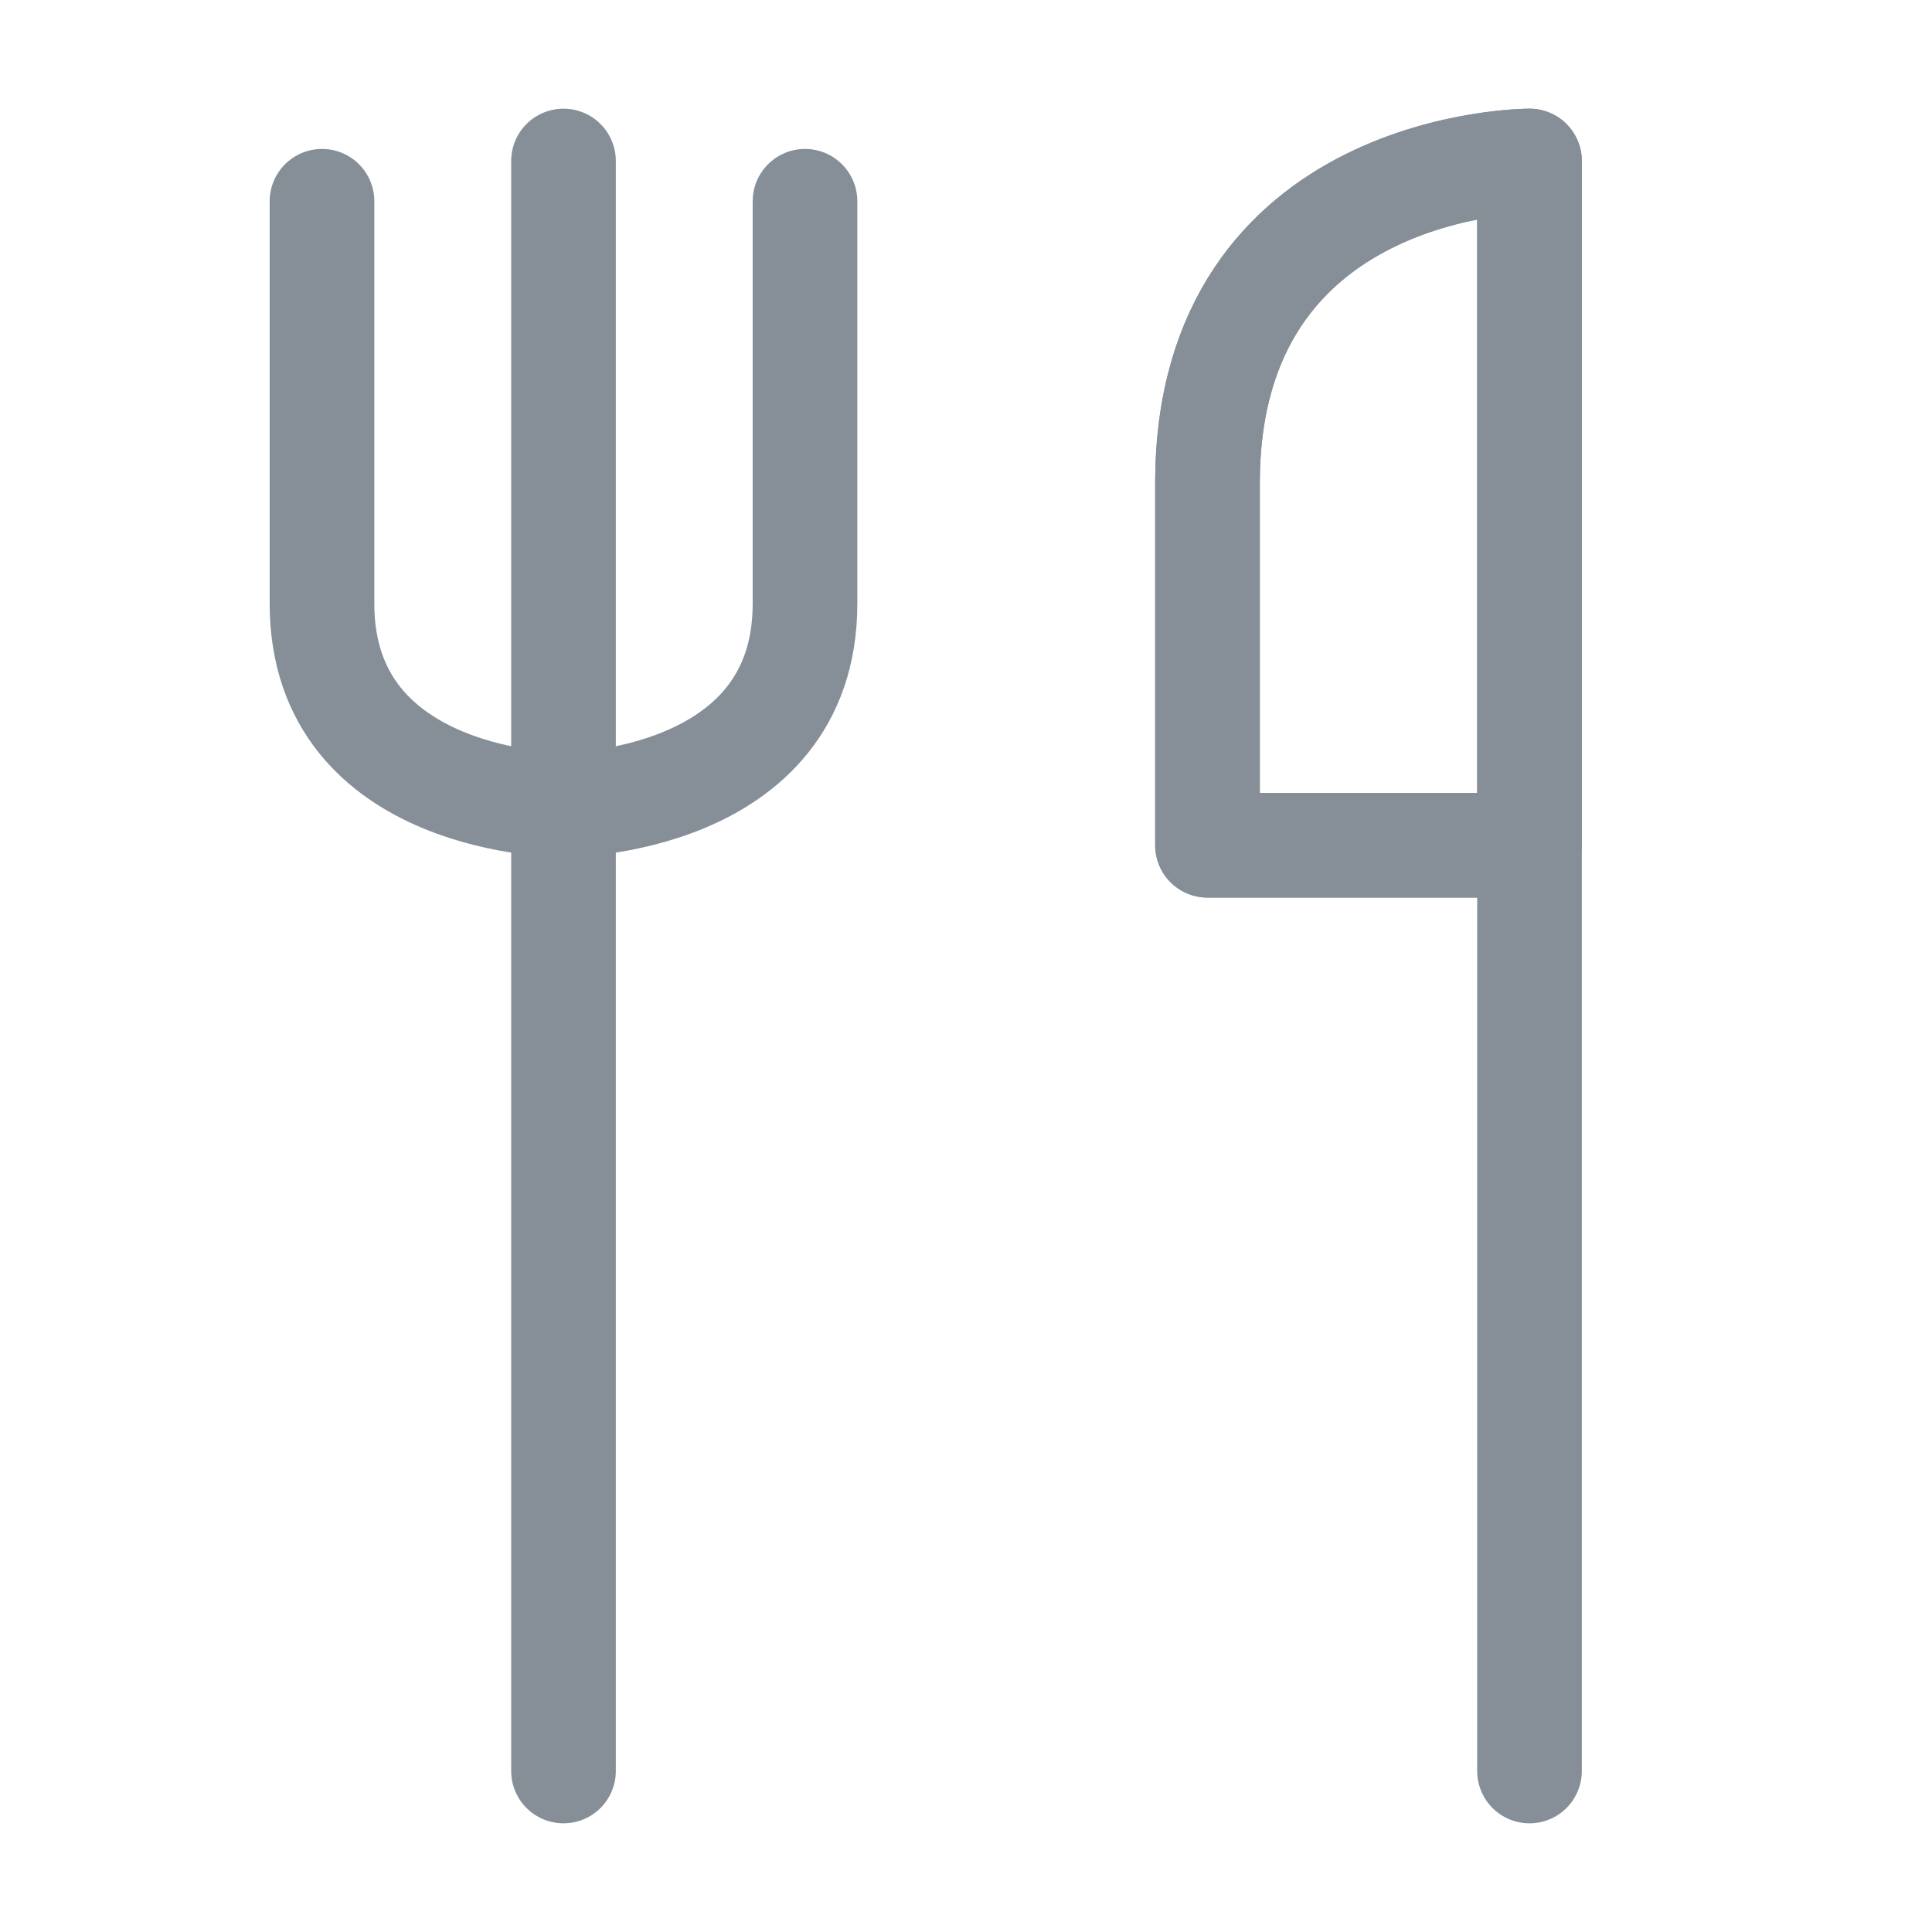 <svg width="24" height="24" viewBox="0 0 24 24" fill="none" xmlns="http://www.w3.org/2000/svg">
    <path d="M4 2.5V7.5C4 10 7 10 7 10C7 10 10 10 10 7.5V2.5M7 2V22V2Z" stroke="#868F98" stroke-width="1.3" stroke-linecap="round" stroke-linejoin="round"></path>
    <path d="M15 6C15 2 19 2 19 2V10.5H15V6Z" stroke="#868F98" stroke-width="1.3" stroke-linecap="round" stroke-linejoin="round"></path>
    <path d="M19 10.5V22M19 10.5H15V6C15 2 19 2 19 2V10.5Z" stroke="#868F98" stroke-width="1.3" stroke-linecap="round" stroke-linejoin="round"></path>
</svg>
